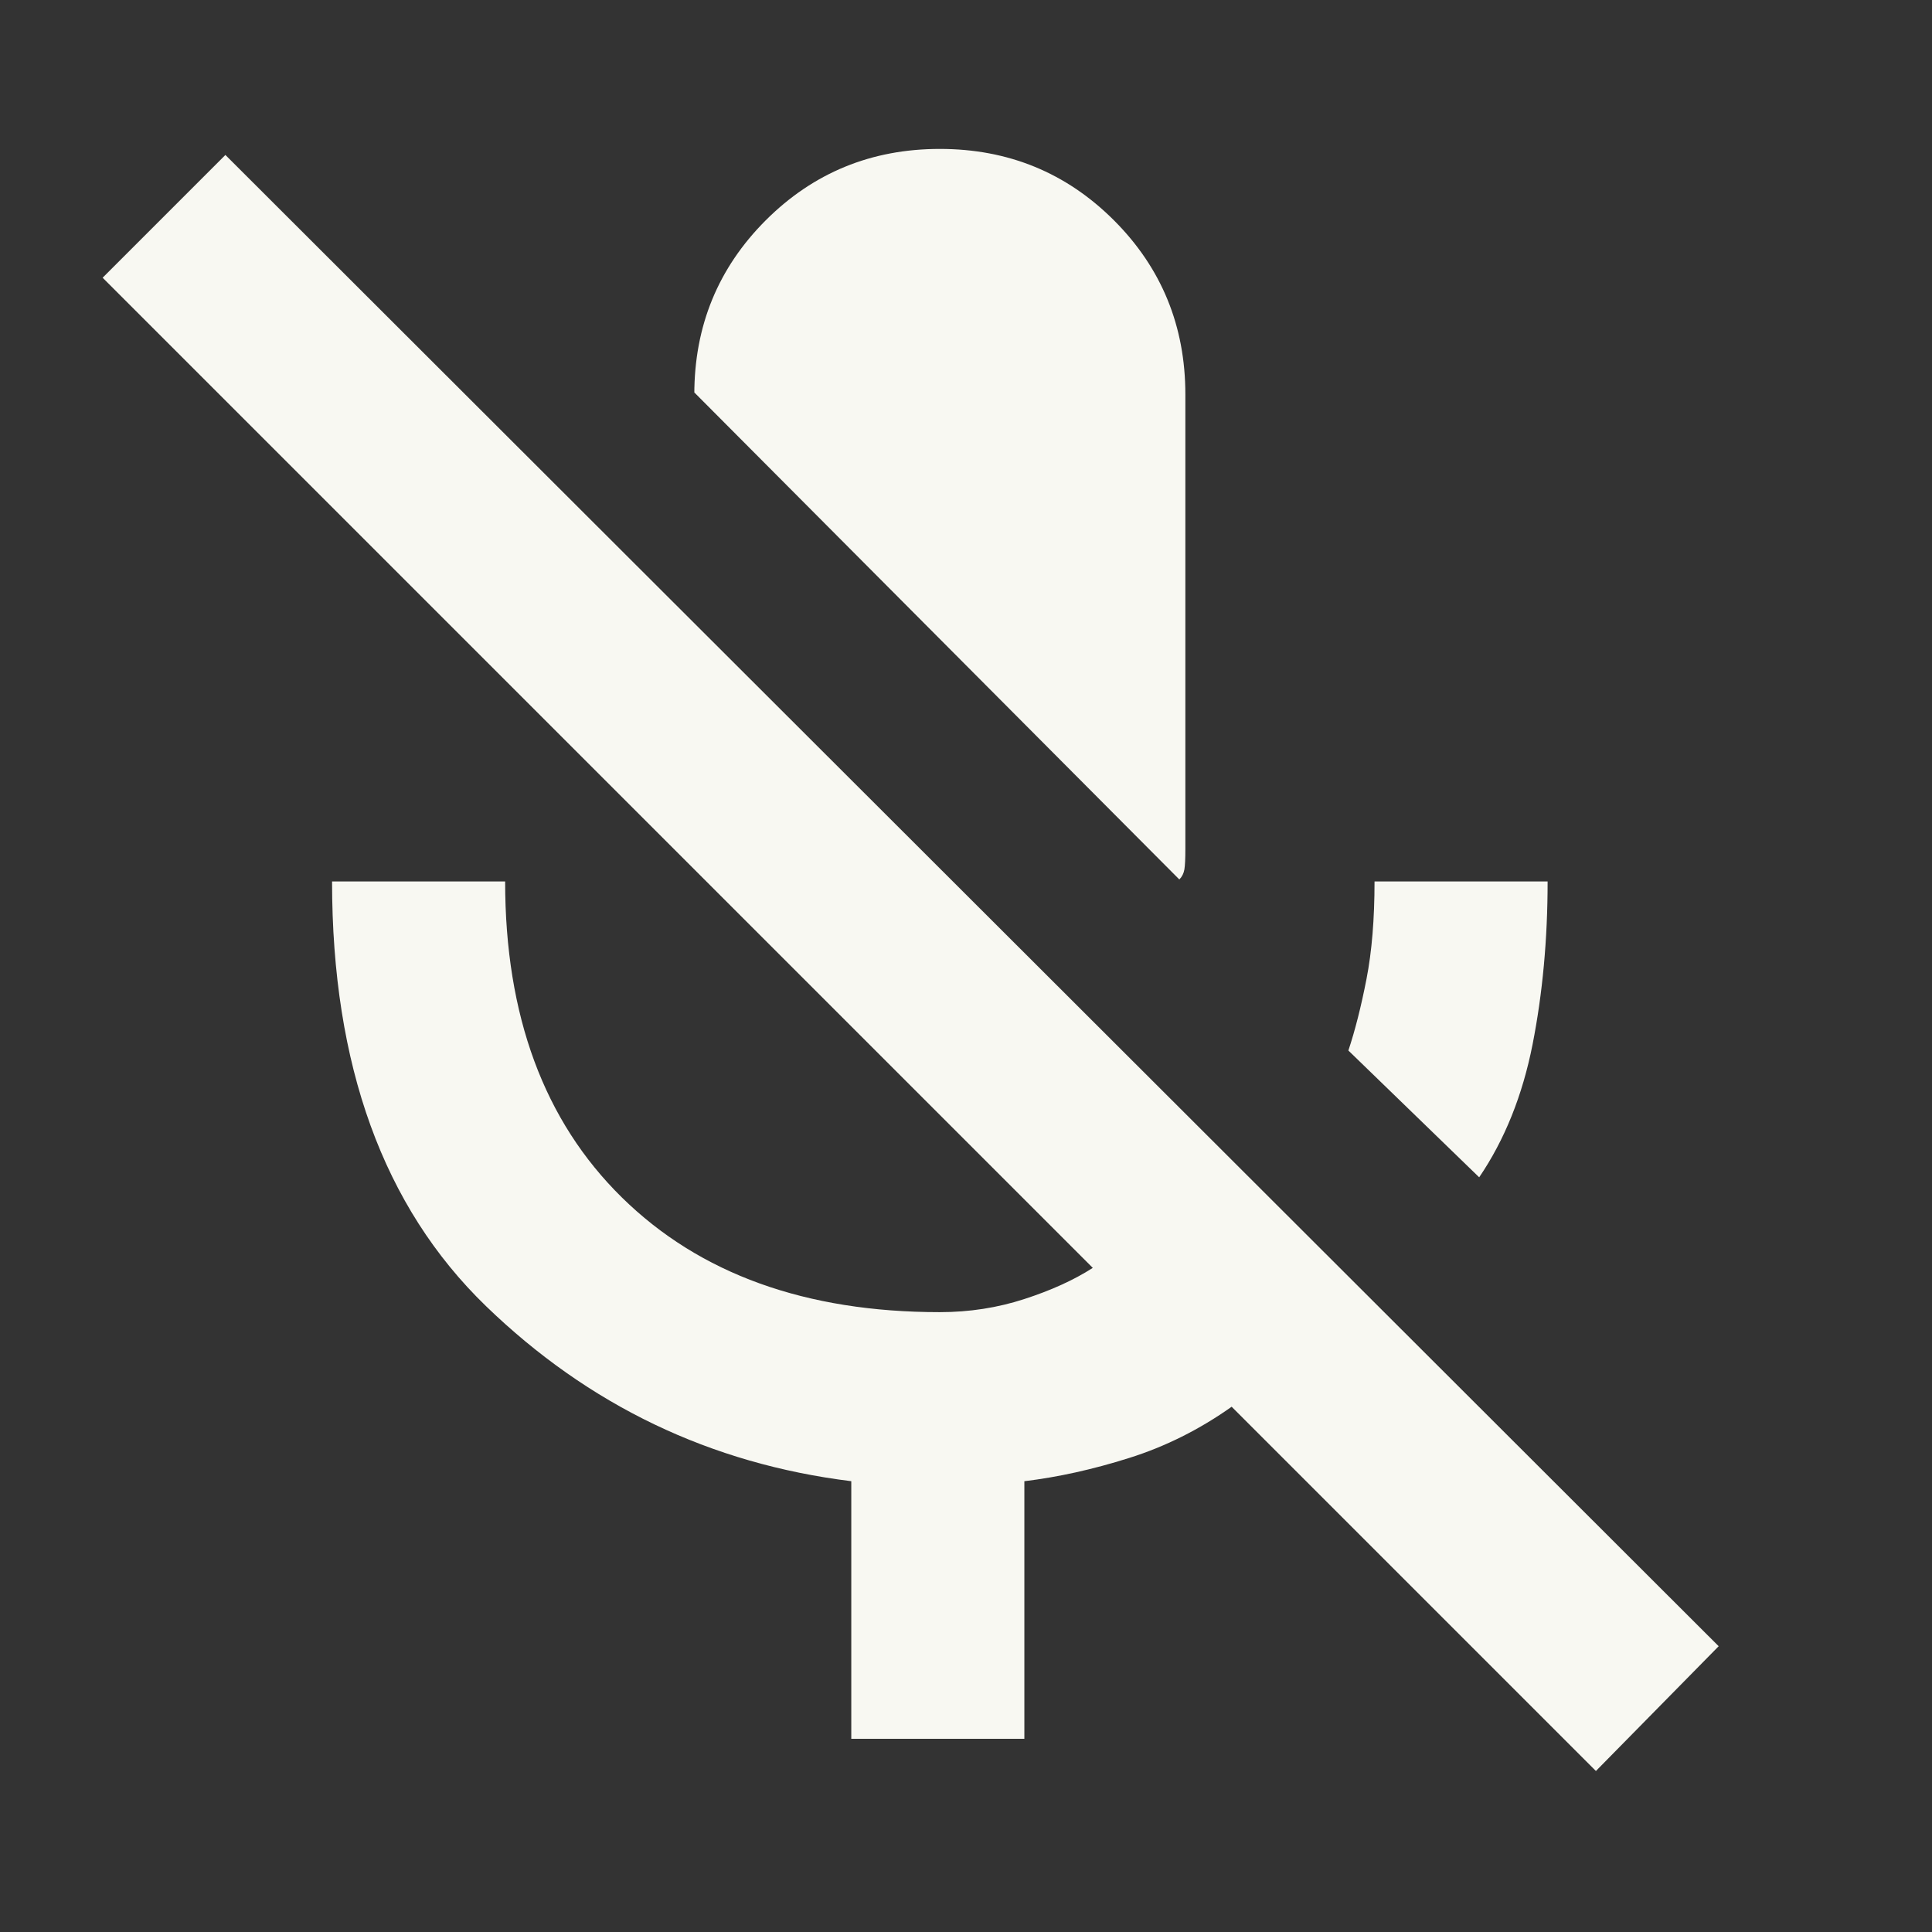 <?xml version="1.0" encoding="UTF-8" standalone="no"?>
<svg
   xmlns:dc="http://purl.org/dc/elements/1.1/"
   xmlns:cc="http://creativecommons.org/ns#"
   xmlns:rdf="http://www.w3.org/1999/02/22-rdf-syntax-ns#"
   xmlns:svg="http://www.w3.org/2000/svg"
   xmlns="http://www.w3.org/2000/svg"
   xmlns:sodipodi="http://sodipodi.sourceforge.net/DTD/sodipodi-0.dtd"
   xmlns:inkscape="http://www.inkscape.org/namespaces/inkscape"
   height="24"
   width="24"
   version="1.1"
   id="svg4"
   sodipodi:docname="mic_muted.svg"
   inkscape:version="1.0.2 (e86c870879, 2021-01-15)">
  <rect width="100%" height="100%" fill="#333333" stroke="none"/>
  <defs
     id="defs8" />
  <sodipodi:namedview
     pagecolor="#ffffff"
     bordercolor="#666666"
     borderopacity="1"
     objecttolerance="10"
     gridtolerance="10"
     guidetolerance="10"
     inkscape:pageopacity="0"
     inkscape:pageshadow="2"
     inkscape:window-width="1900"
     inkscape:window-height="1030"
     id="namedview6"
     showgrid="false"
     inkscape:zoom="36.708333"
     inkscape:cx="12"
     inkscape:cy="12"
     inkscape:window-x="10"
     inkscape:window-y="40"
     inkscape:window-maximized="0"
     inkscape:current-layer="svg4" />
  <path
     d="M18.375 14.625 16.75 13.05Q16.875 12.675 16.975 12.162Q17.075 11.65 17.075 10.95H19.225Q19.225 12.025 19.038 12.975Q18.85 13.925 18.375 14.625ZM14.65 10.925 8.625 4.875V4.9Q8.625 3.625 9.512 2.737Q10.4 1.85 11.675 1.85Q12.95 1.85 13.838 2.737Q14.725 3.625 14.725 4.9V10.55Q14.725 10.725 14.713 10.8Q14.7 10.875 14.65 10.925ZM19.825 22 15.3 17.475Q14.7 17.9 14.025 18.112Q13.35 18.325 12.725 18.4V21.6H10.575V18.4Q7.95 18.075 6.037 16.225Q4.125 14.375 4.125 10.95H6.275Q6.275 13.45 7.725 14.875Q9.175 16.3 11.675 16.3Q12.225 16.3 12.725 16.137Q13.225 15.975 13.575 15.75L1.275 3.45L2.8 1.925L21.35 20.45Z"
     id="path2"
     style="fill:#f8f8f2;fill-opacity:1" />
</svg>
